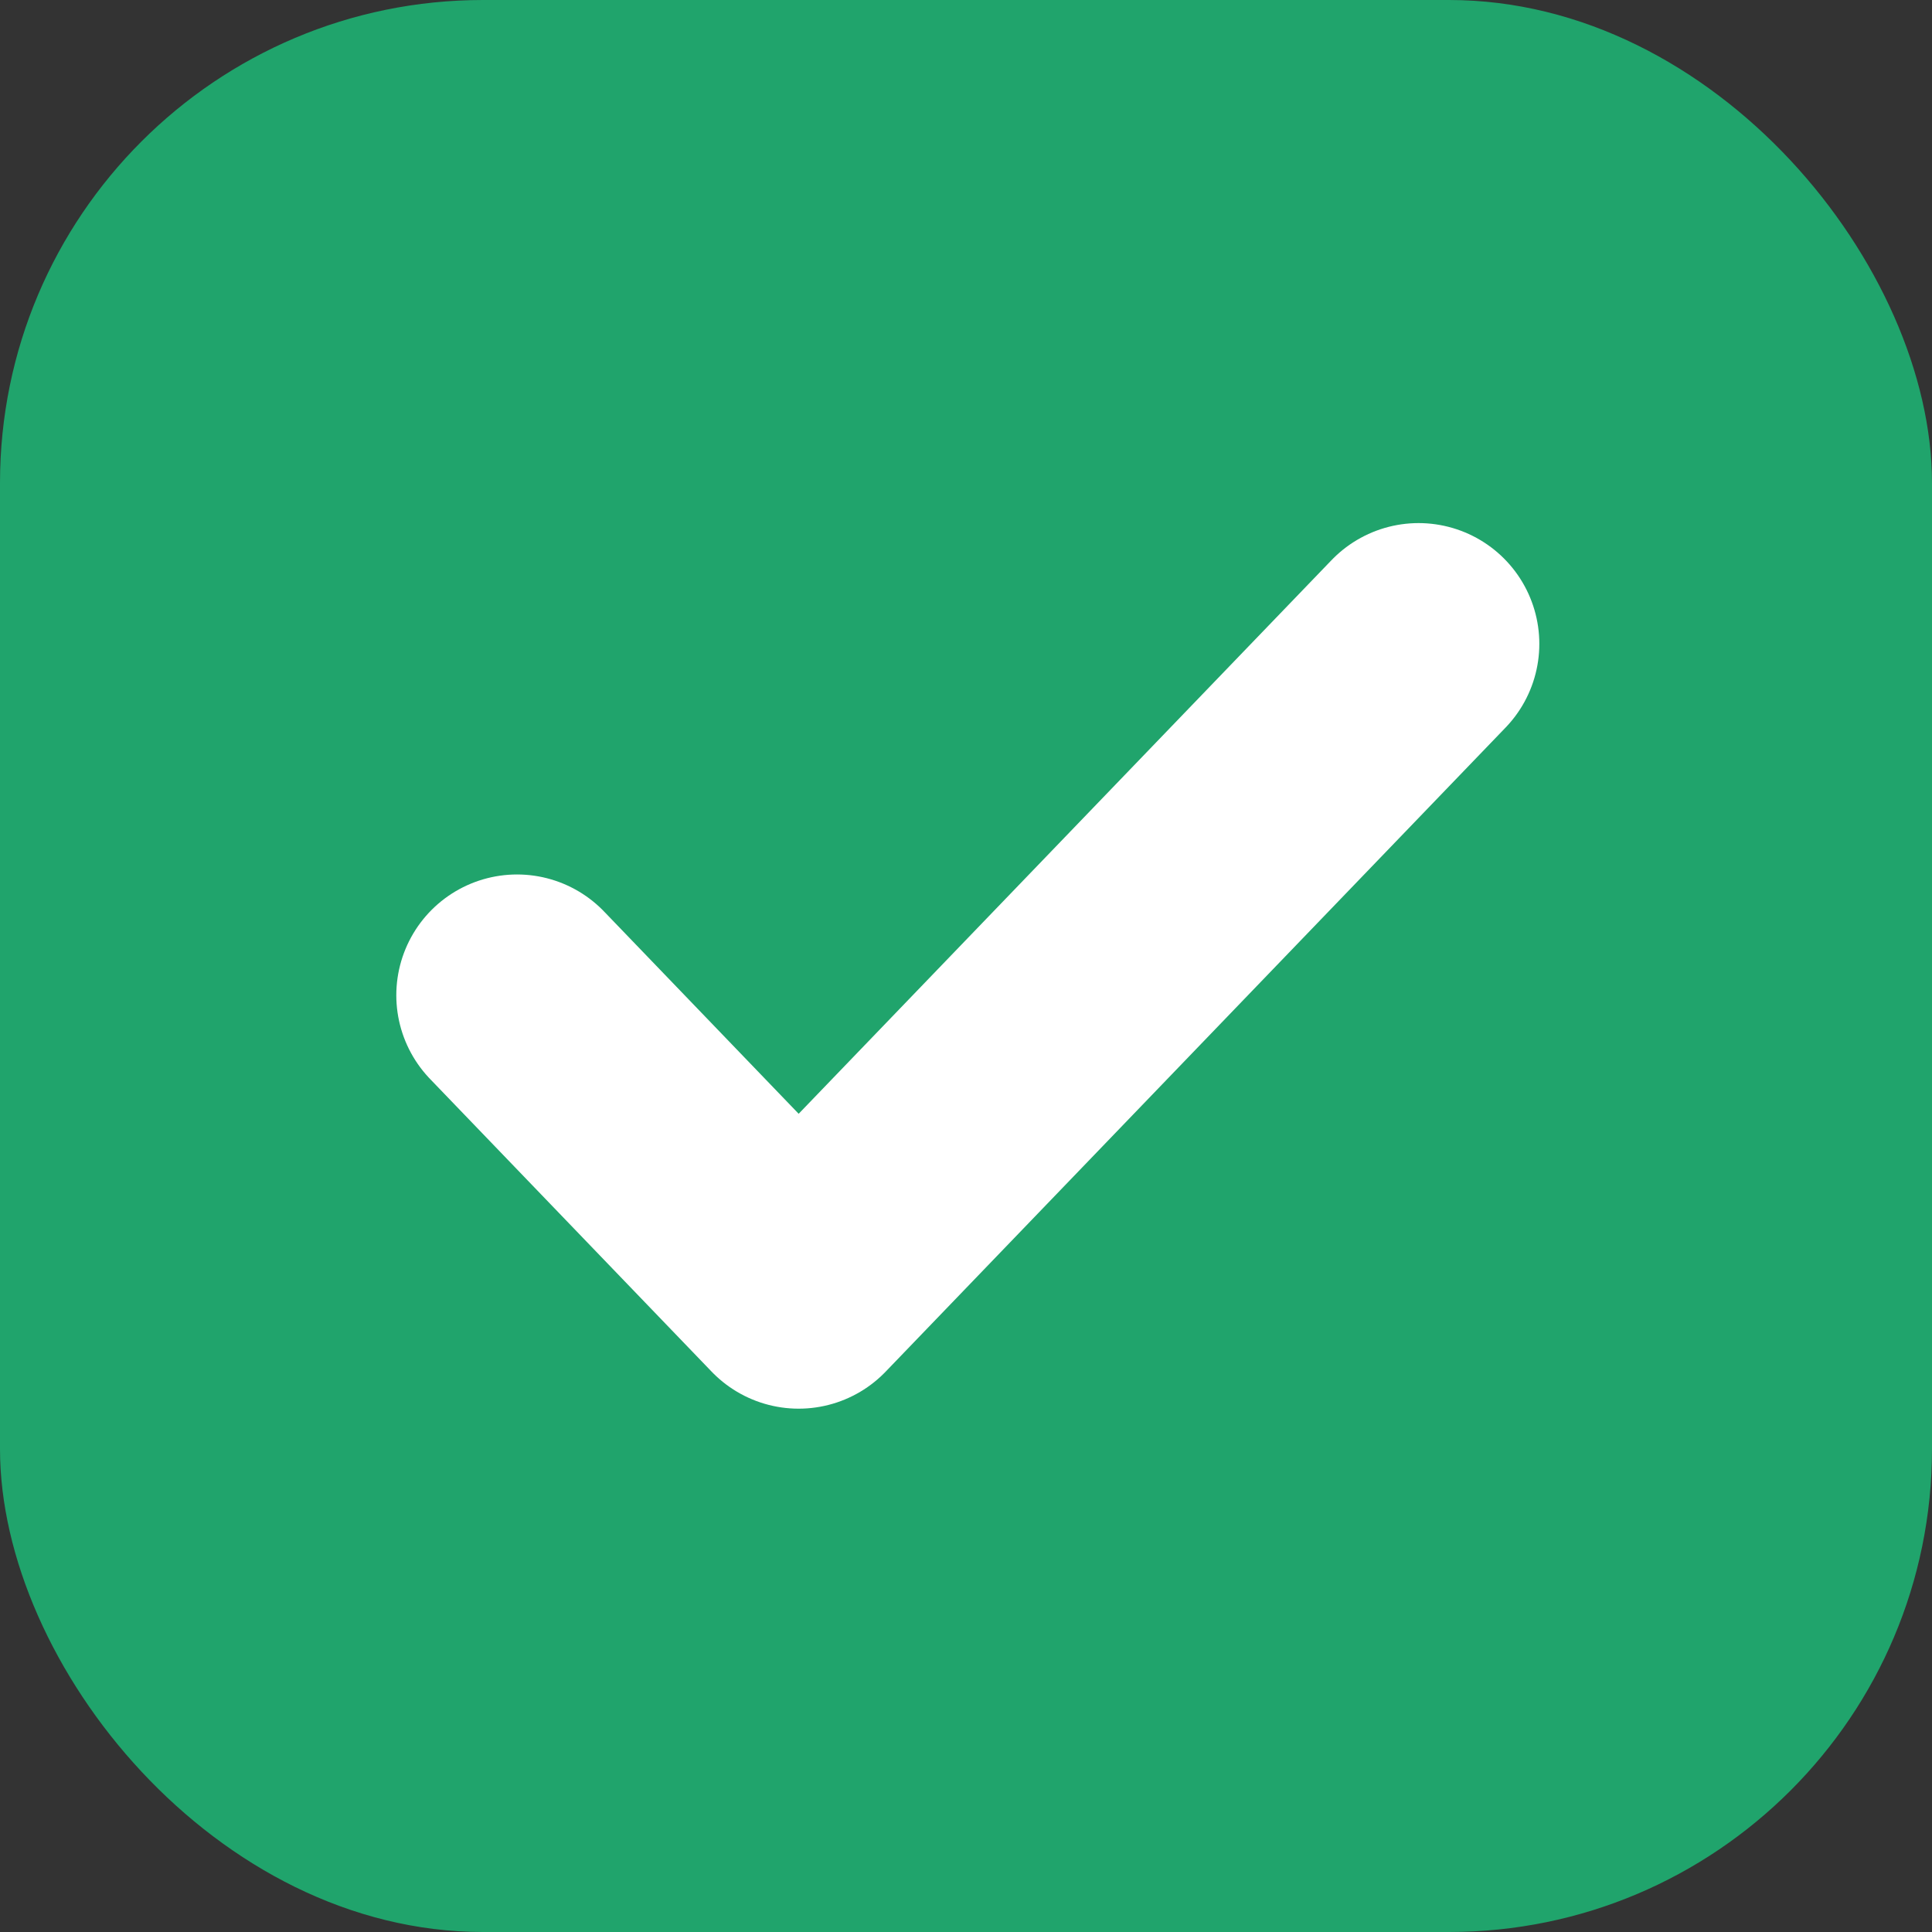 <svg width="8" height="8" viewBox="0 0 8 8" fill="none" xmlns="http://www.w3.org/2000/svg">
<rect x="0" y="0" width="8" height="8" fill="#333333" stroke="none"/>
<rect width="8" height="8" rx="2" fill="#20A46C"/>
<path d="M5.874 2.666L3.307 5.333L2.141 4.121" stroke="white" stroke-linecap="round" stroke-linejoin="round"/>
</svg>
